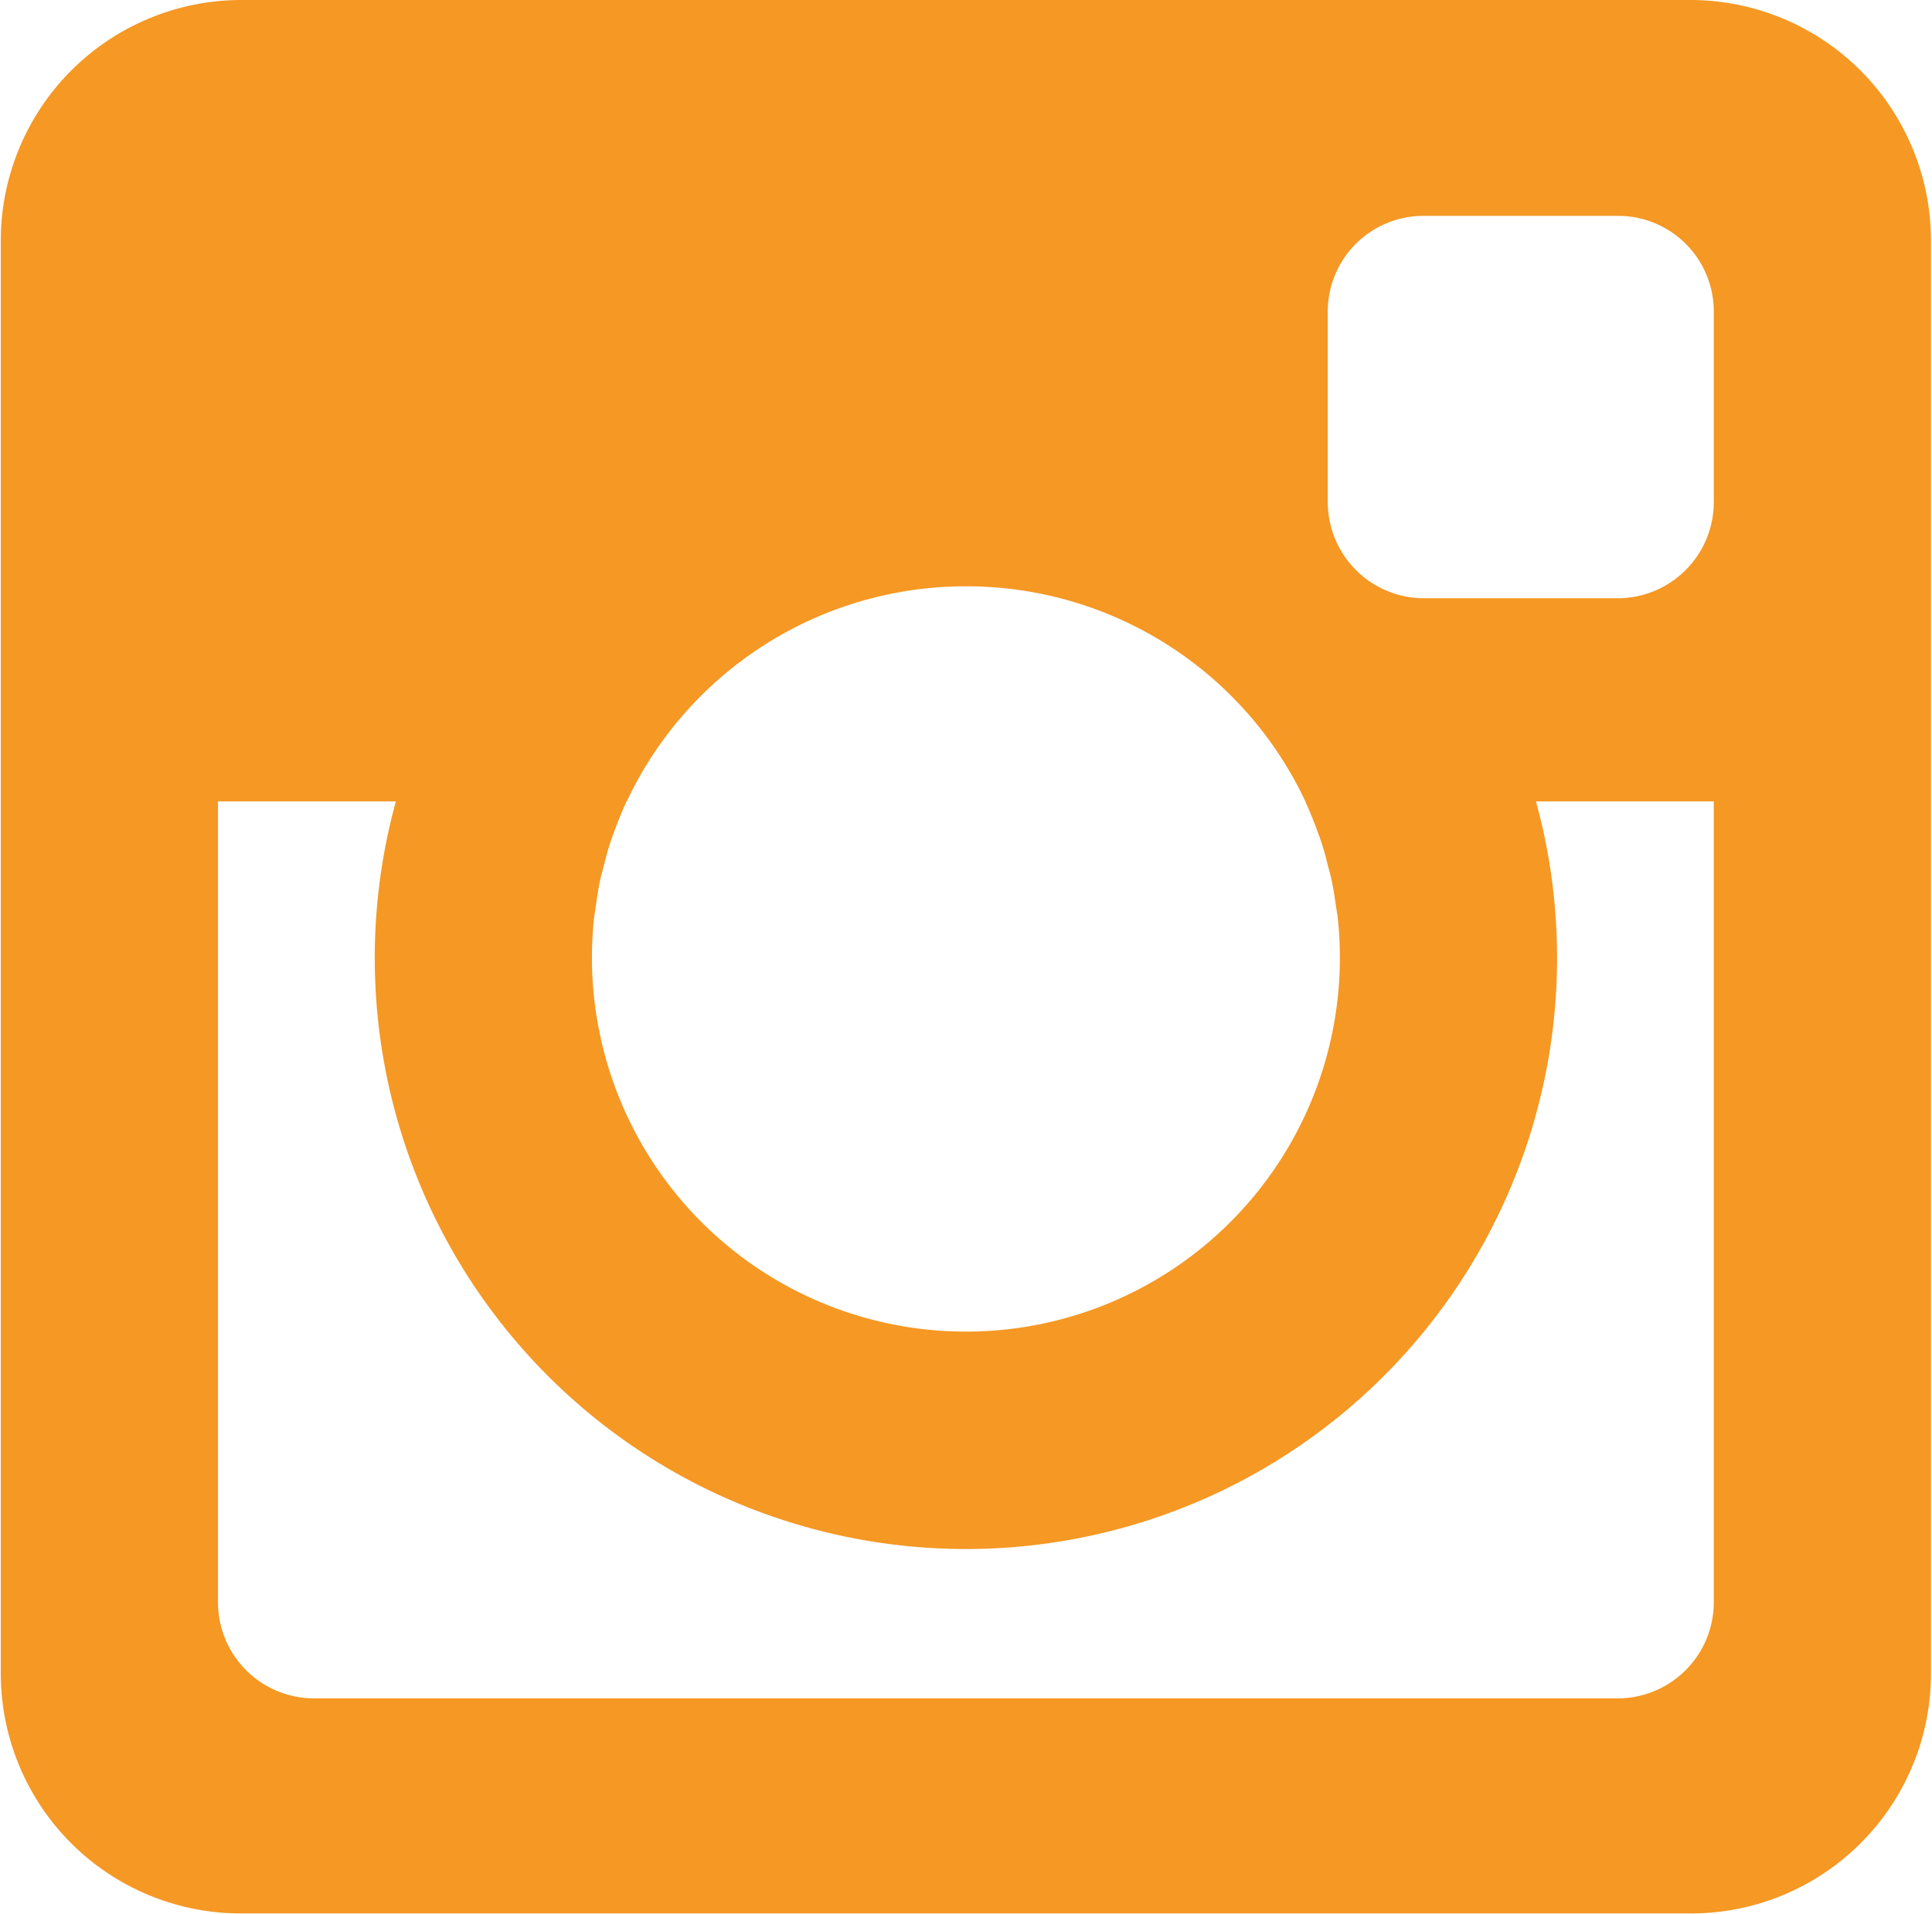<svg xmlns="http://www.w3.org/2000/svg" width="24.25" height="24.03" viewBox="0 0 24.25 24.03">
  <defs>
    <style>
      .cls-1 {
        fill: #f59824;
        fill-rule: evenodd;
      }
    </style>
  </defs>
  <path id="instagram" class="cls-1" d="M485.115,4528.52h-18.17a3.013,3.013,0,0,1-3.029-3v-18.01a3.021,3.021,0,0,1,3.029-3.01h18.17a3.021,3.021,0,0,1,3.028,3.01v18.01A3.012,3.012,0,0,1,485.115,4528.52Zm-9.085-16.66a4.7,4.7,0,0,0-4.257,2.7h-0.005a0.206,0.206,0,0,1-.02.05c-0.045.1-.084,0.2-0.122,0.3-0.018.05-.037,0.1-0.054,0.15-0.034.1-.063,0.21-0.09,0.32-0.013.05-.028,0.1-0.039,0.15-0.025.11-.042,0.23-0.058,0.34-0.006.05-.016,0.1-0.021,0.14a4.694,4.694,0,1,0,9.332,0c-0.005-.04-0.015-0.09-0.022-0.14-0.016-.11-0.033-0.23-0.058-0.34-0.011-.05-0.026-0.1-0.039-0.15-0.027-.11-0.055-0.22-0.09-0.32-0.016-.05-0.036-0.1-0.054-0.15-0.037-.1-0.077-0.2-0.121-0.3a0.25,0.25,0,0,1-.021-0.05h0A4.7,4.7,0,0,0,476.03,4511.86Zm9.387-3.45a1.2,1.2,0,0,0-1.211-1.2h-2.422a1.2,1.2,0,0,0-1.212,1.2v2.4a1.208,1.208,0,0,0,1.212,1.2h2.422a1.207,1.207,0,0,0,1.211-1.2v-2.4Zm0,6.15h-2.232a7.42,7.42,0,1,1-14.31,0h-2.233v10.06a1.207,1.207,0,0,0,1.211,1.2h16.353a1.207,1.207,0,0,0,1.211-1.2v-10.06Z" transform="translate(-463.906 -4504.5)"/>
</svg>
